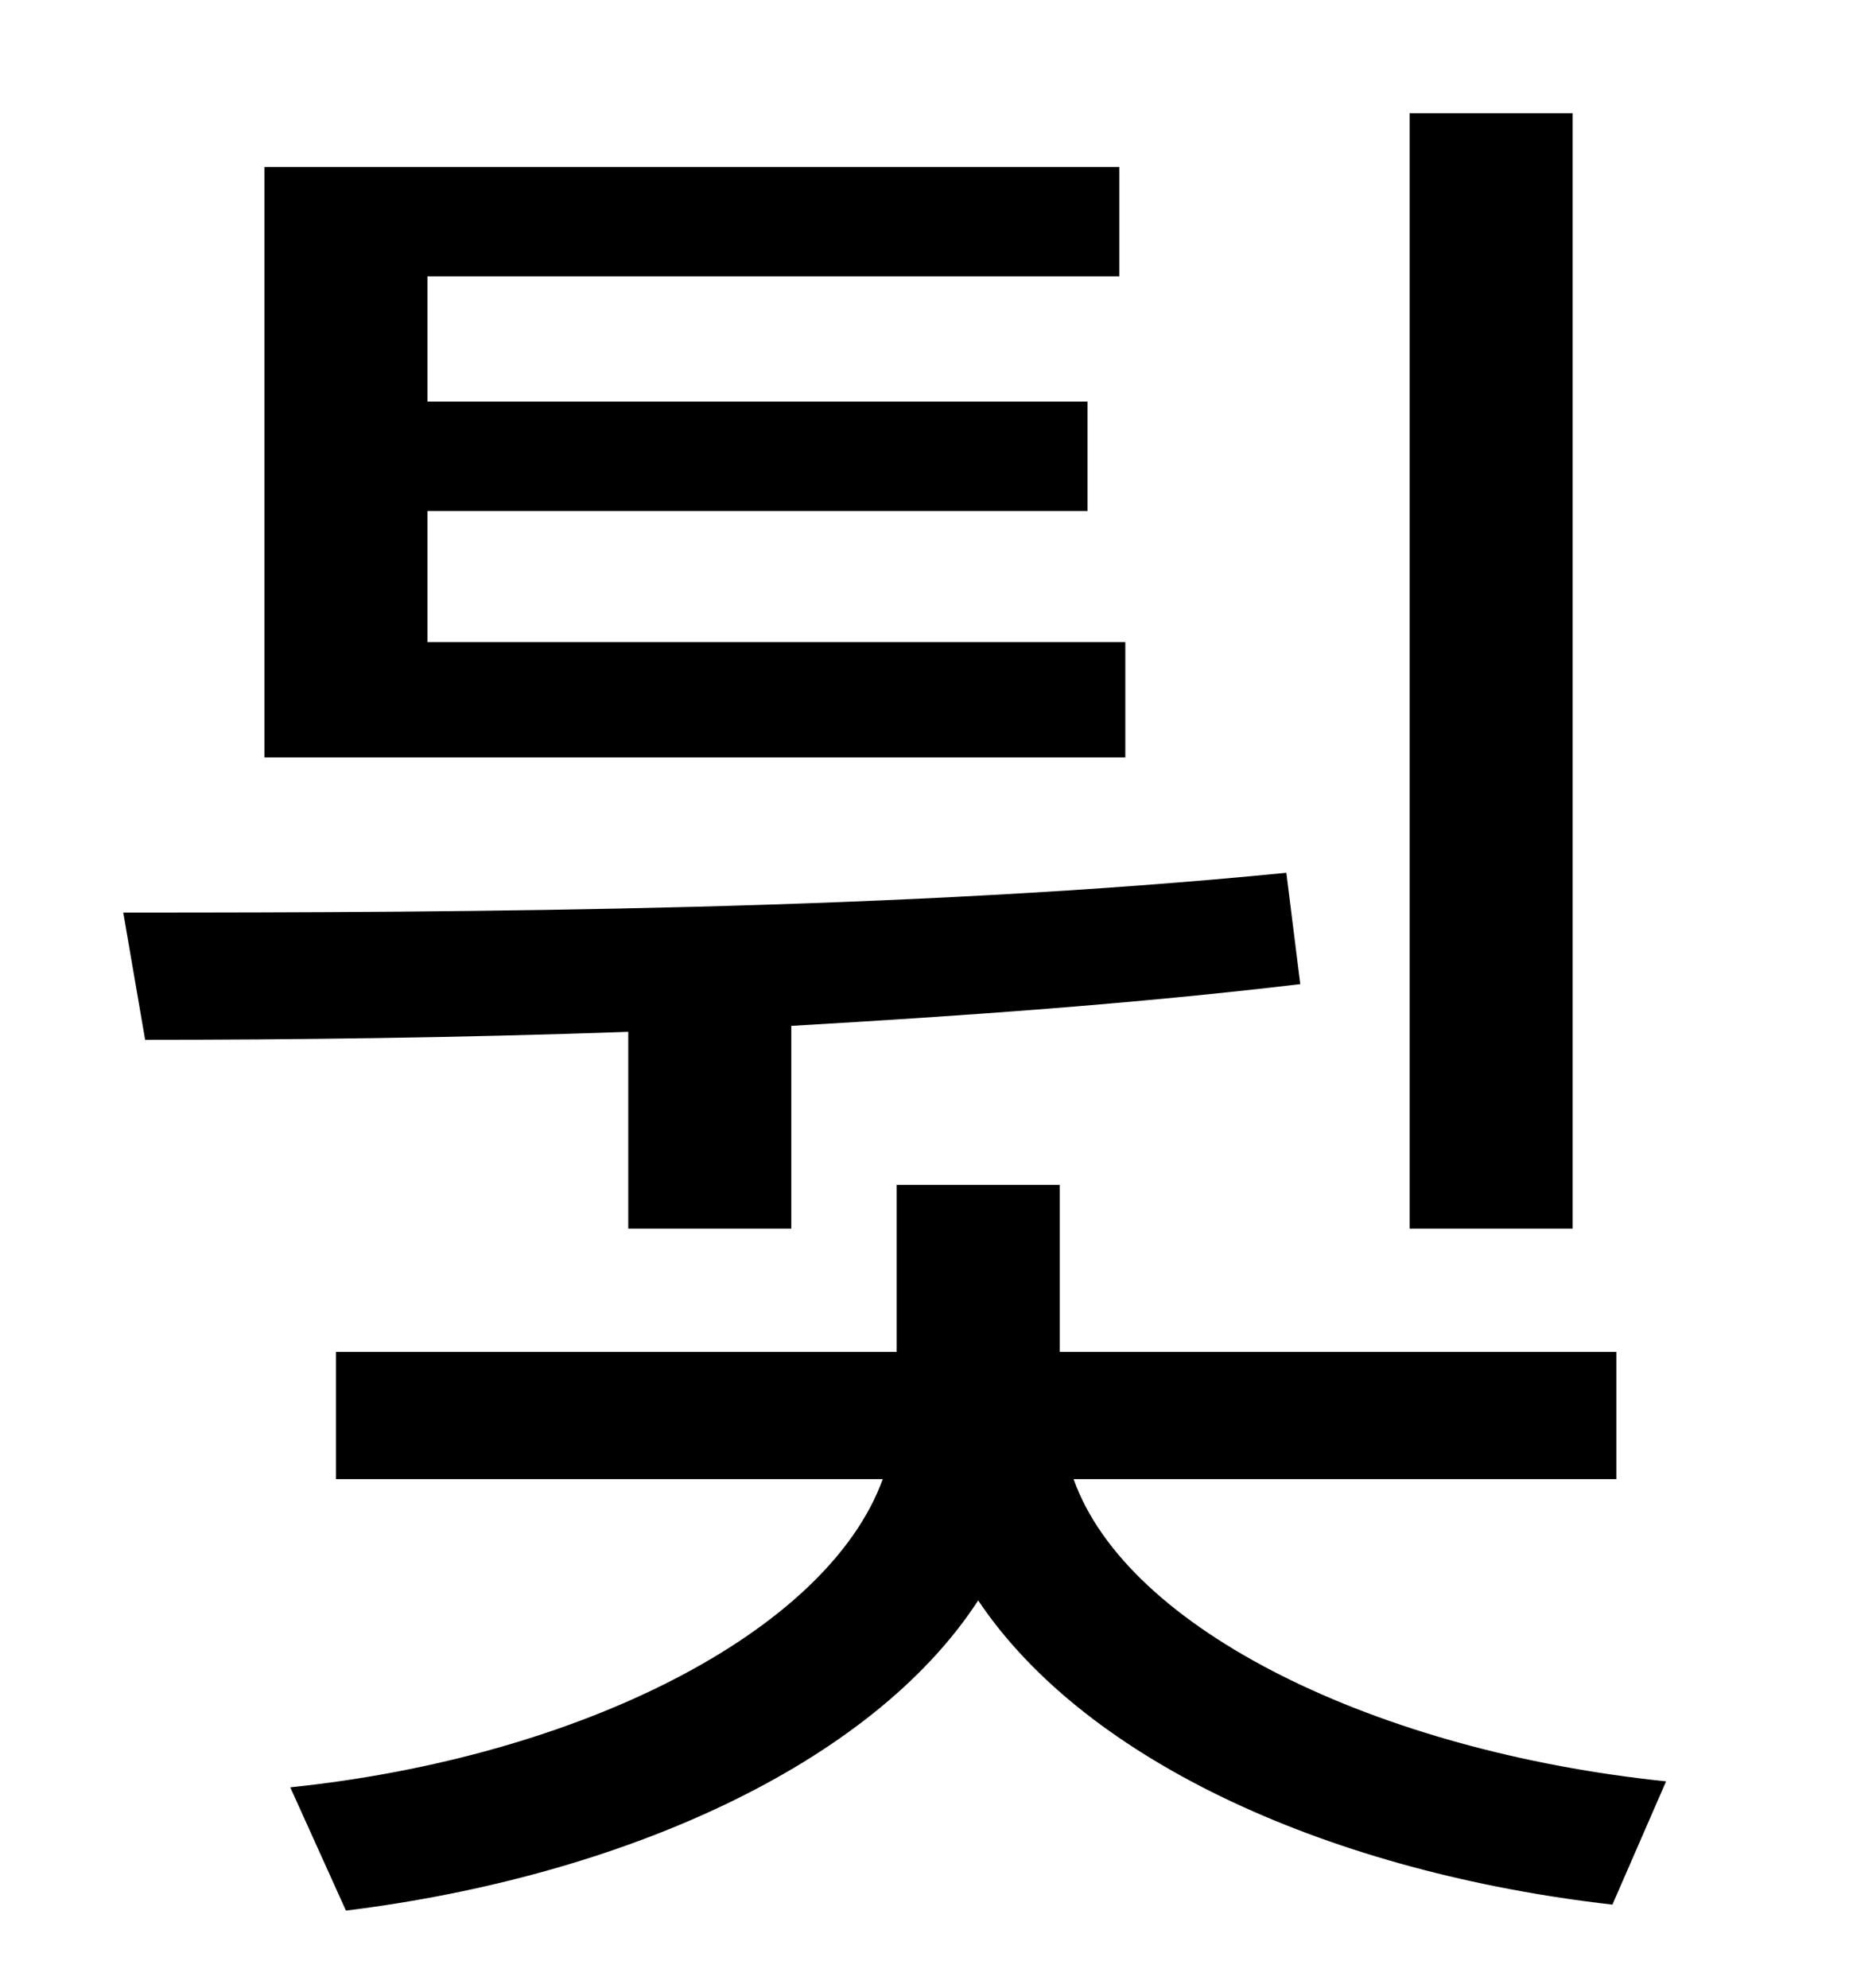 <?xml version="1.0" standalone="no"?>
<!DOCTYPE svg PUBLIC "-//W3C//DTD SVG 1.1//EN" "http://www.w3.org/Graphics/SVG/1.1/DTD/svg11.dtd" >
<svg xmlns="http://www.w3.org/2000/svg" xmlns:xlink="http://www.w3.org/1999/xlink" version="1.1" viewBox="-10 0 930 1000">
   <path fill="currentColor"
d="M781 57v561h-82v-561h82zM556 323v58h-433v-297h430v55h-348v63h332v55h-332v66h351zM306 618v-99c-85 3 -169 4 -243 4l-11 -64c176 0 393 -1 585 -20l7 56c-84 10 -170 16 -256 21v102h-82zM803 744h-273c27 76 153 137 298 152l-27 62c-140 -16 -264 -71 -319 -153
c-54 83 -180 139 -318 156l-28 -62c145 -15 270 -78 298 -155h-275v-64h282v-84h82v84h280v64z" />
</svg>
